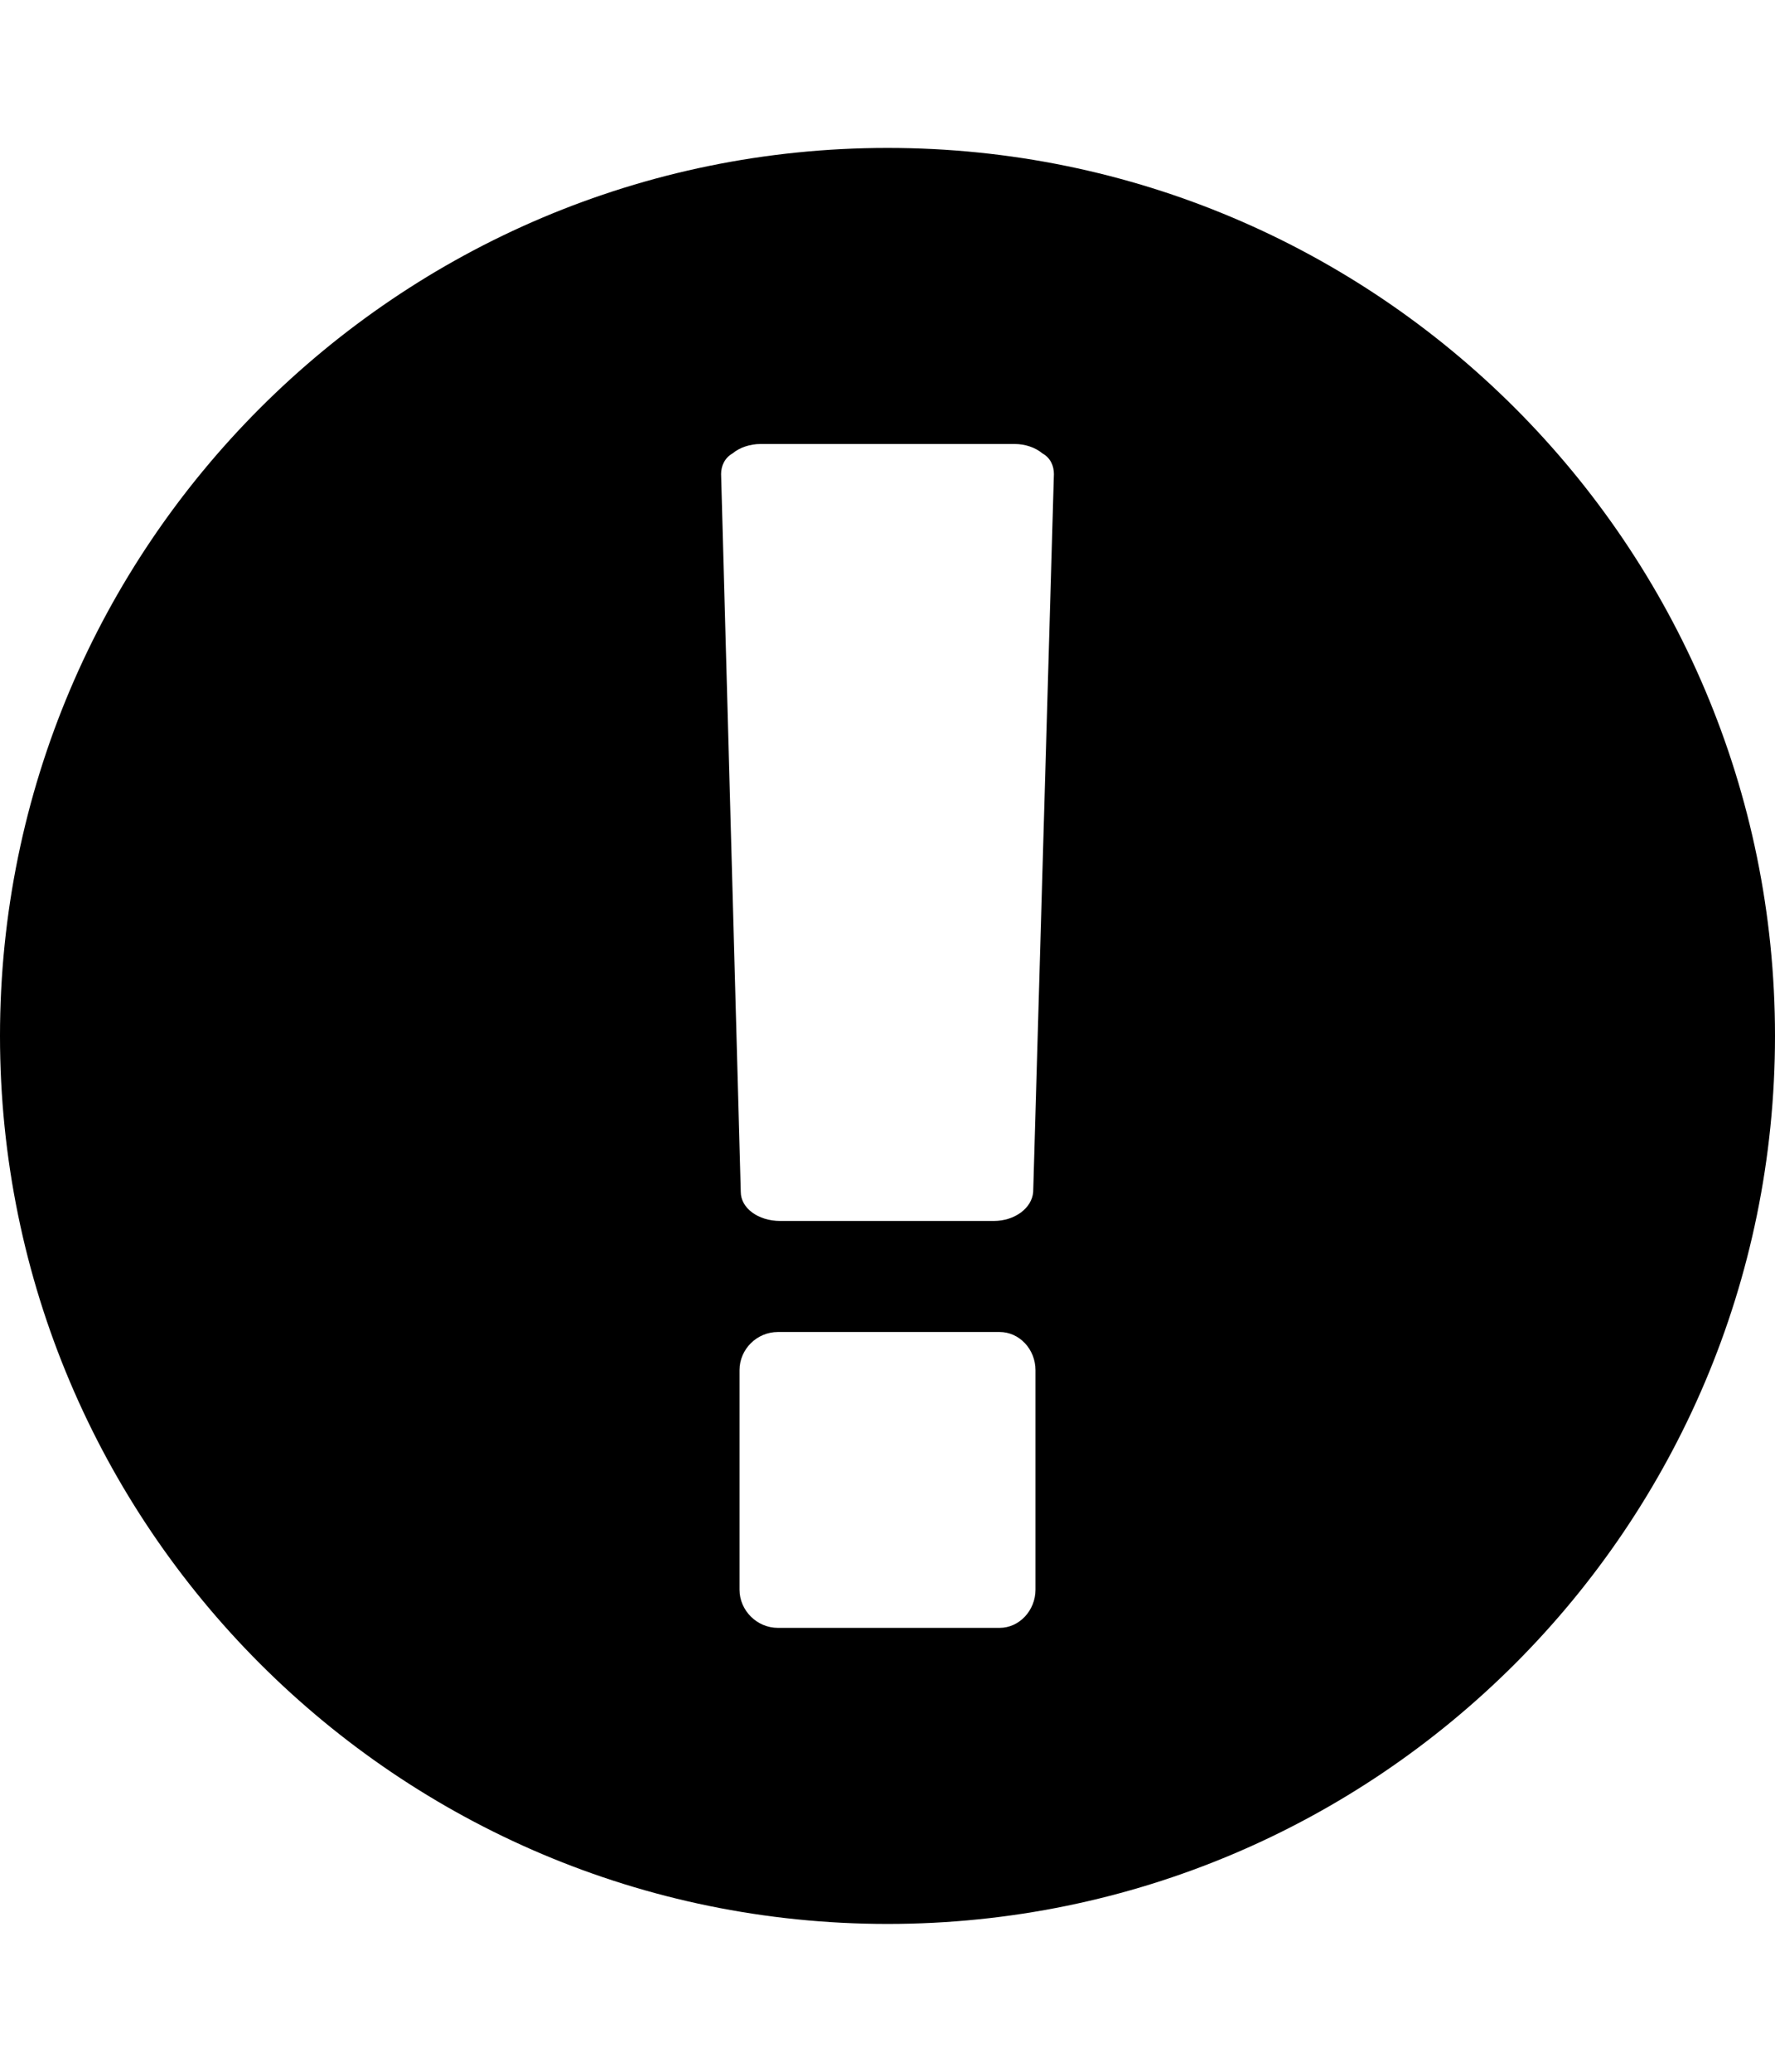 <svg height="1000" width="857.1" xmlns="http://www.w3.org/2000/svg"><path d="m428.6 71.4c236.6 0 428.5 192 428.5 428.6s-191.9 428.6-428.5 428.6-428.6-192-428.6-428.6 192-428.6 428.6-428.6z m71.4 695.9v-106c0-10.1-7.8-18.4-17.3-18.4h-107.1c-10.1 0-18.5 8.3-18.5 18.4v106c0 10 8.4 18.4 18.5 18.4h107.1c9.5 0 17.3-8.4 17.3-18.4z m-1.1-192l10-346.5c0-3.9-1.6-7.8-5.6-10-3.3-2.8-8.3-4.5-13.3-4.5h-122.8c-5 0-10.1 1.7-13.4 4.5-3.9 2.2-5.6 6.1-5.6 10l9.5 346.5c0 7.8 8.4 14 19 14h103.2c10.1 0 18.4-6.2 19-14z" /></svg>